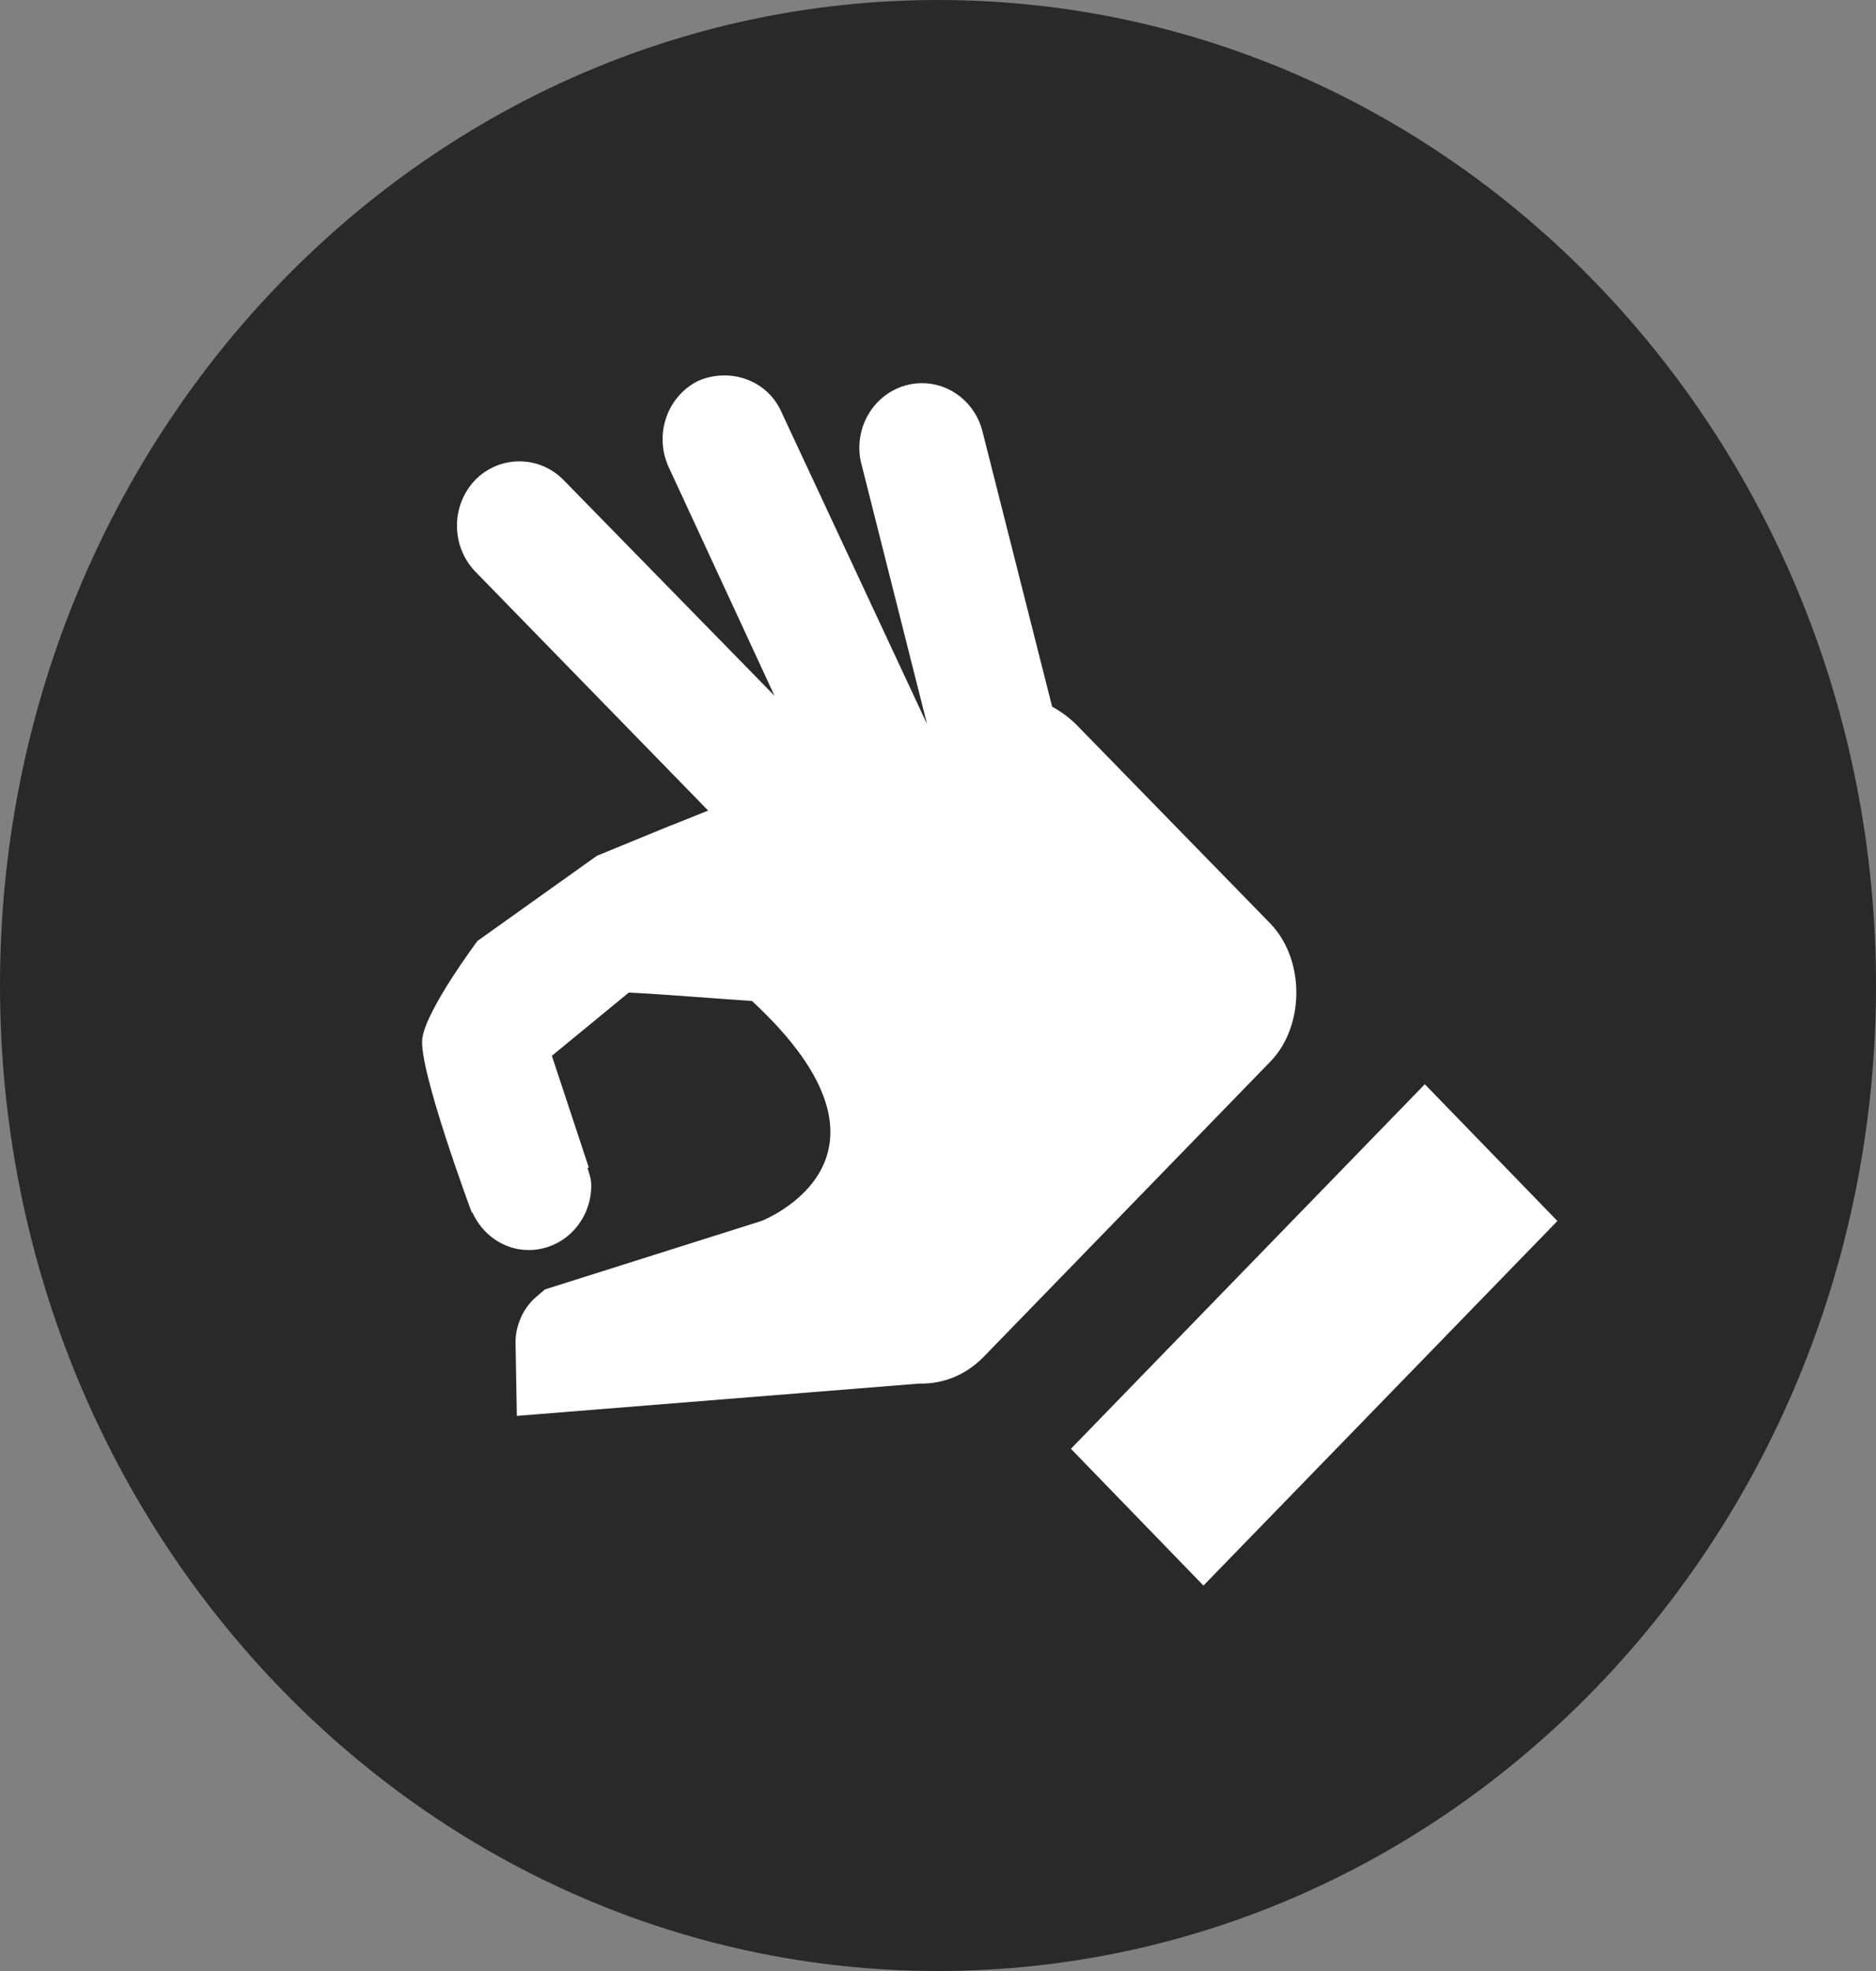 <svg width="40" height="42" viewBox="0 0 40 42" fill="none" xmlns="http://www.w3.org/2000/svg">
<rect x="0" y="0" width="40" height="42" fill="#808080" stroke="none"/>
<path d="M40 21C40 32.598 31.046 42 20 42C8.954 42 0 32.598 0 21C0 9.402 8.954 0 20 0C31.046 0 40 9.402 40 21Z" fill="#292929"/>
<path d="M22.834 30.872L30.38 23.104L33.207 26.018L25.66 33.787L22.834 30.872ZM27.1 19.694L22.967 15.459C22.809 15.299 22.63 15.165 22.434 15.06L20.94 9.161C20.845 8.818 20.623 8.526 20.323 8.348C20.022 8.17 19.667 8.12 19.331 8.207C18.995 8.295 18.705 8.513 18.523 8.817C18.34 9.121 18.28 9.486 18.354 9.835L19.767 15.431L16.66 8.776C16.354 8.089 15.554 7.827 14.887 8.116C14.22 8.446 13.94 9.271 14.26 9.959L16.514 14.826L12.02 10.233C11.5 9.697 10.647 9.697 10.127 10.233C9.607 10.784 9.62 11.65 10.14 12.186L15.1 17.273L14.167 17.645L12.727 18.236L10.18 20.051C10.18 20.051 9.1 21.495 9.007 22.113C8.9 22.732 10.06 25.84 10.06 25.84H10.074C10.287 26.307 10.74 26.637 11.274 26.637C11.627 26.637 11.966 26.492 12.216 26.235C12.466 25.977 12.607 25.627 12.607 25.262C12.607 25.125 12.567 25.015 12.527 24.891L12.554 24.877L11.767 22.498L13.407 21.151C14.034 21.178 15.38 21.288 16.034 21.33C19.674 24.698 16.234 26.018 16.234 26.018L11.62 27.476L11.394 27.669C11.257 27.799 11.15 27.959 11.081 28.138C11.011 28.316 10.982 28.508 10.994 28.7L11.02 30.171L19.594 29.483C20.1 29.497 20.58 29.305 20.954 28.933L27.1 22.608C27.807 21.866 27.834 20.477 27.1 19.694V19.694Z" fill="white"/>
</svg>
